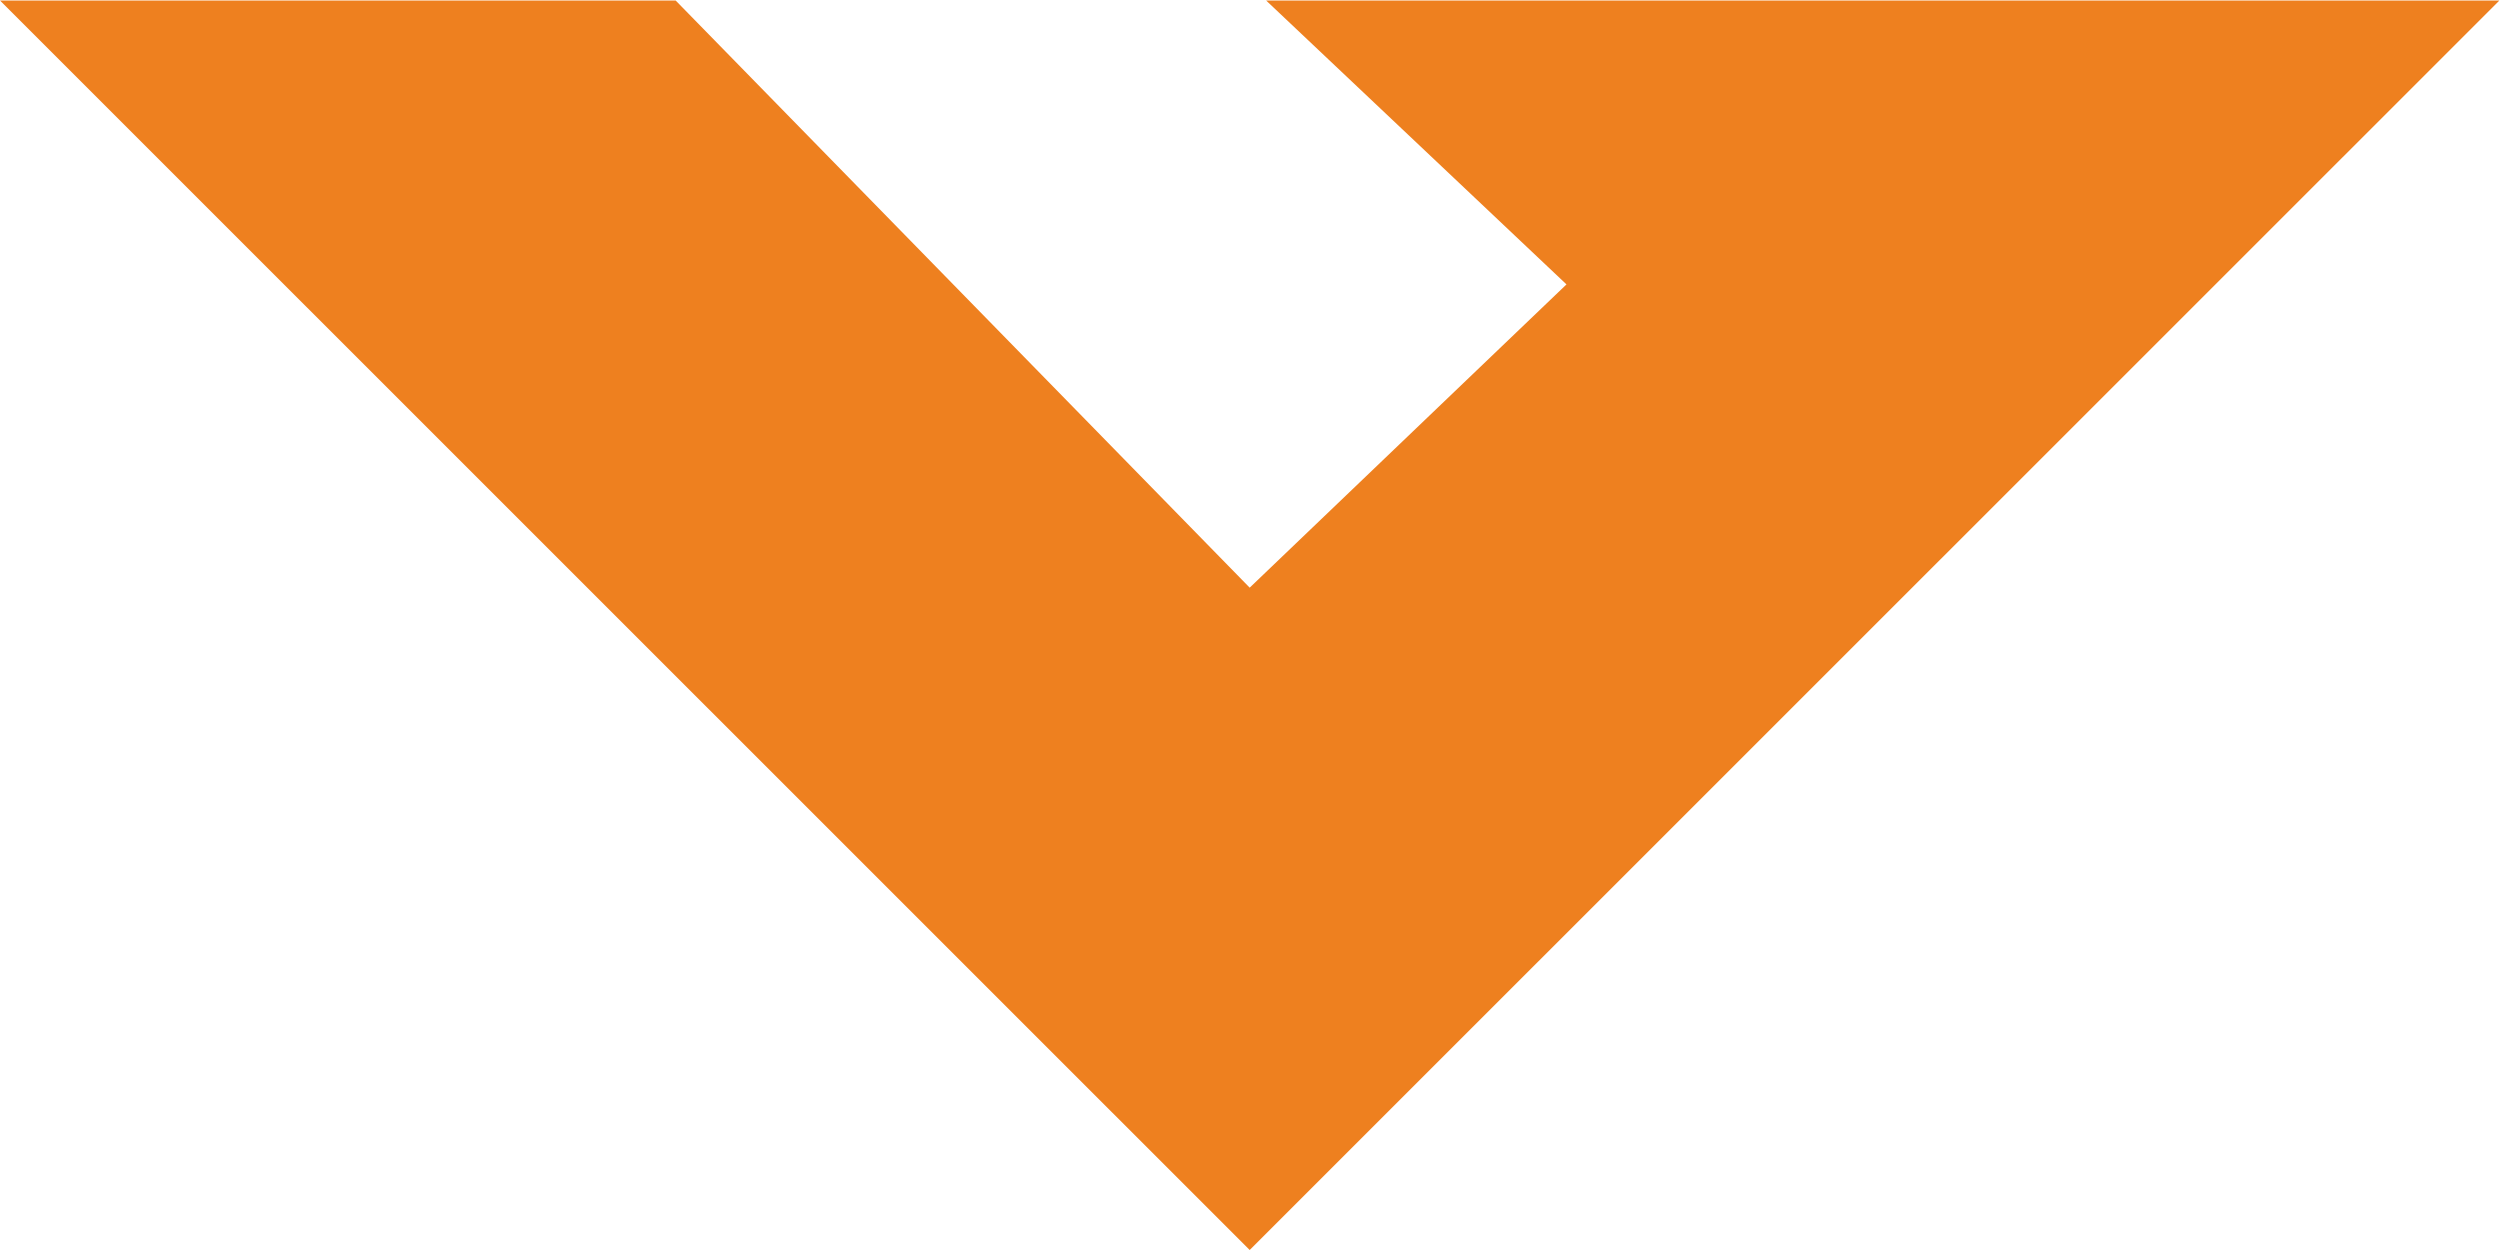 <?xml version="1.0" encoding="UTF-8" standalone="no"?>
<svg
   xmlns:dc="http://purl.org/dc/elements/1.1/"
   xmlns:cc="http://creativecommons.org/ns#"
   xmlns:rdf="http://www.w3.org/1999/02/22-rdf-syntax-ns#"
   xmlns:svg="http://www.w3.org/2000/svg"
   xmlns="http://www.w3.org/2000/svg"
   viewBox="0 0 16 8"
   height="8"
   width="16"
   xml:space="preserve"
   id="svg2"
   version="1.1"><defs
     id="defs6" /><g
     transform="matrix(1.333,0,0,-1.333,0,8)"
     id="g10"><g
       transform="translate(6.079,5.999)"
       id="g12"><path
         id="path14"
         style="fill:#ee801f;fill-opacity:1;fill-rule:nonzero;stroke:none"
         d="M 0,0 1.442,-1.363 -0.079,-2.819 -2.835,0 h -3.244 l 6,-5.999 6,5.999 z" /></g></g></svg>